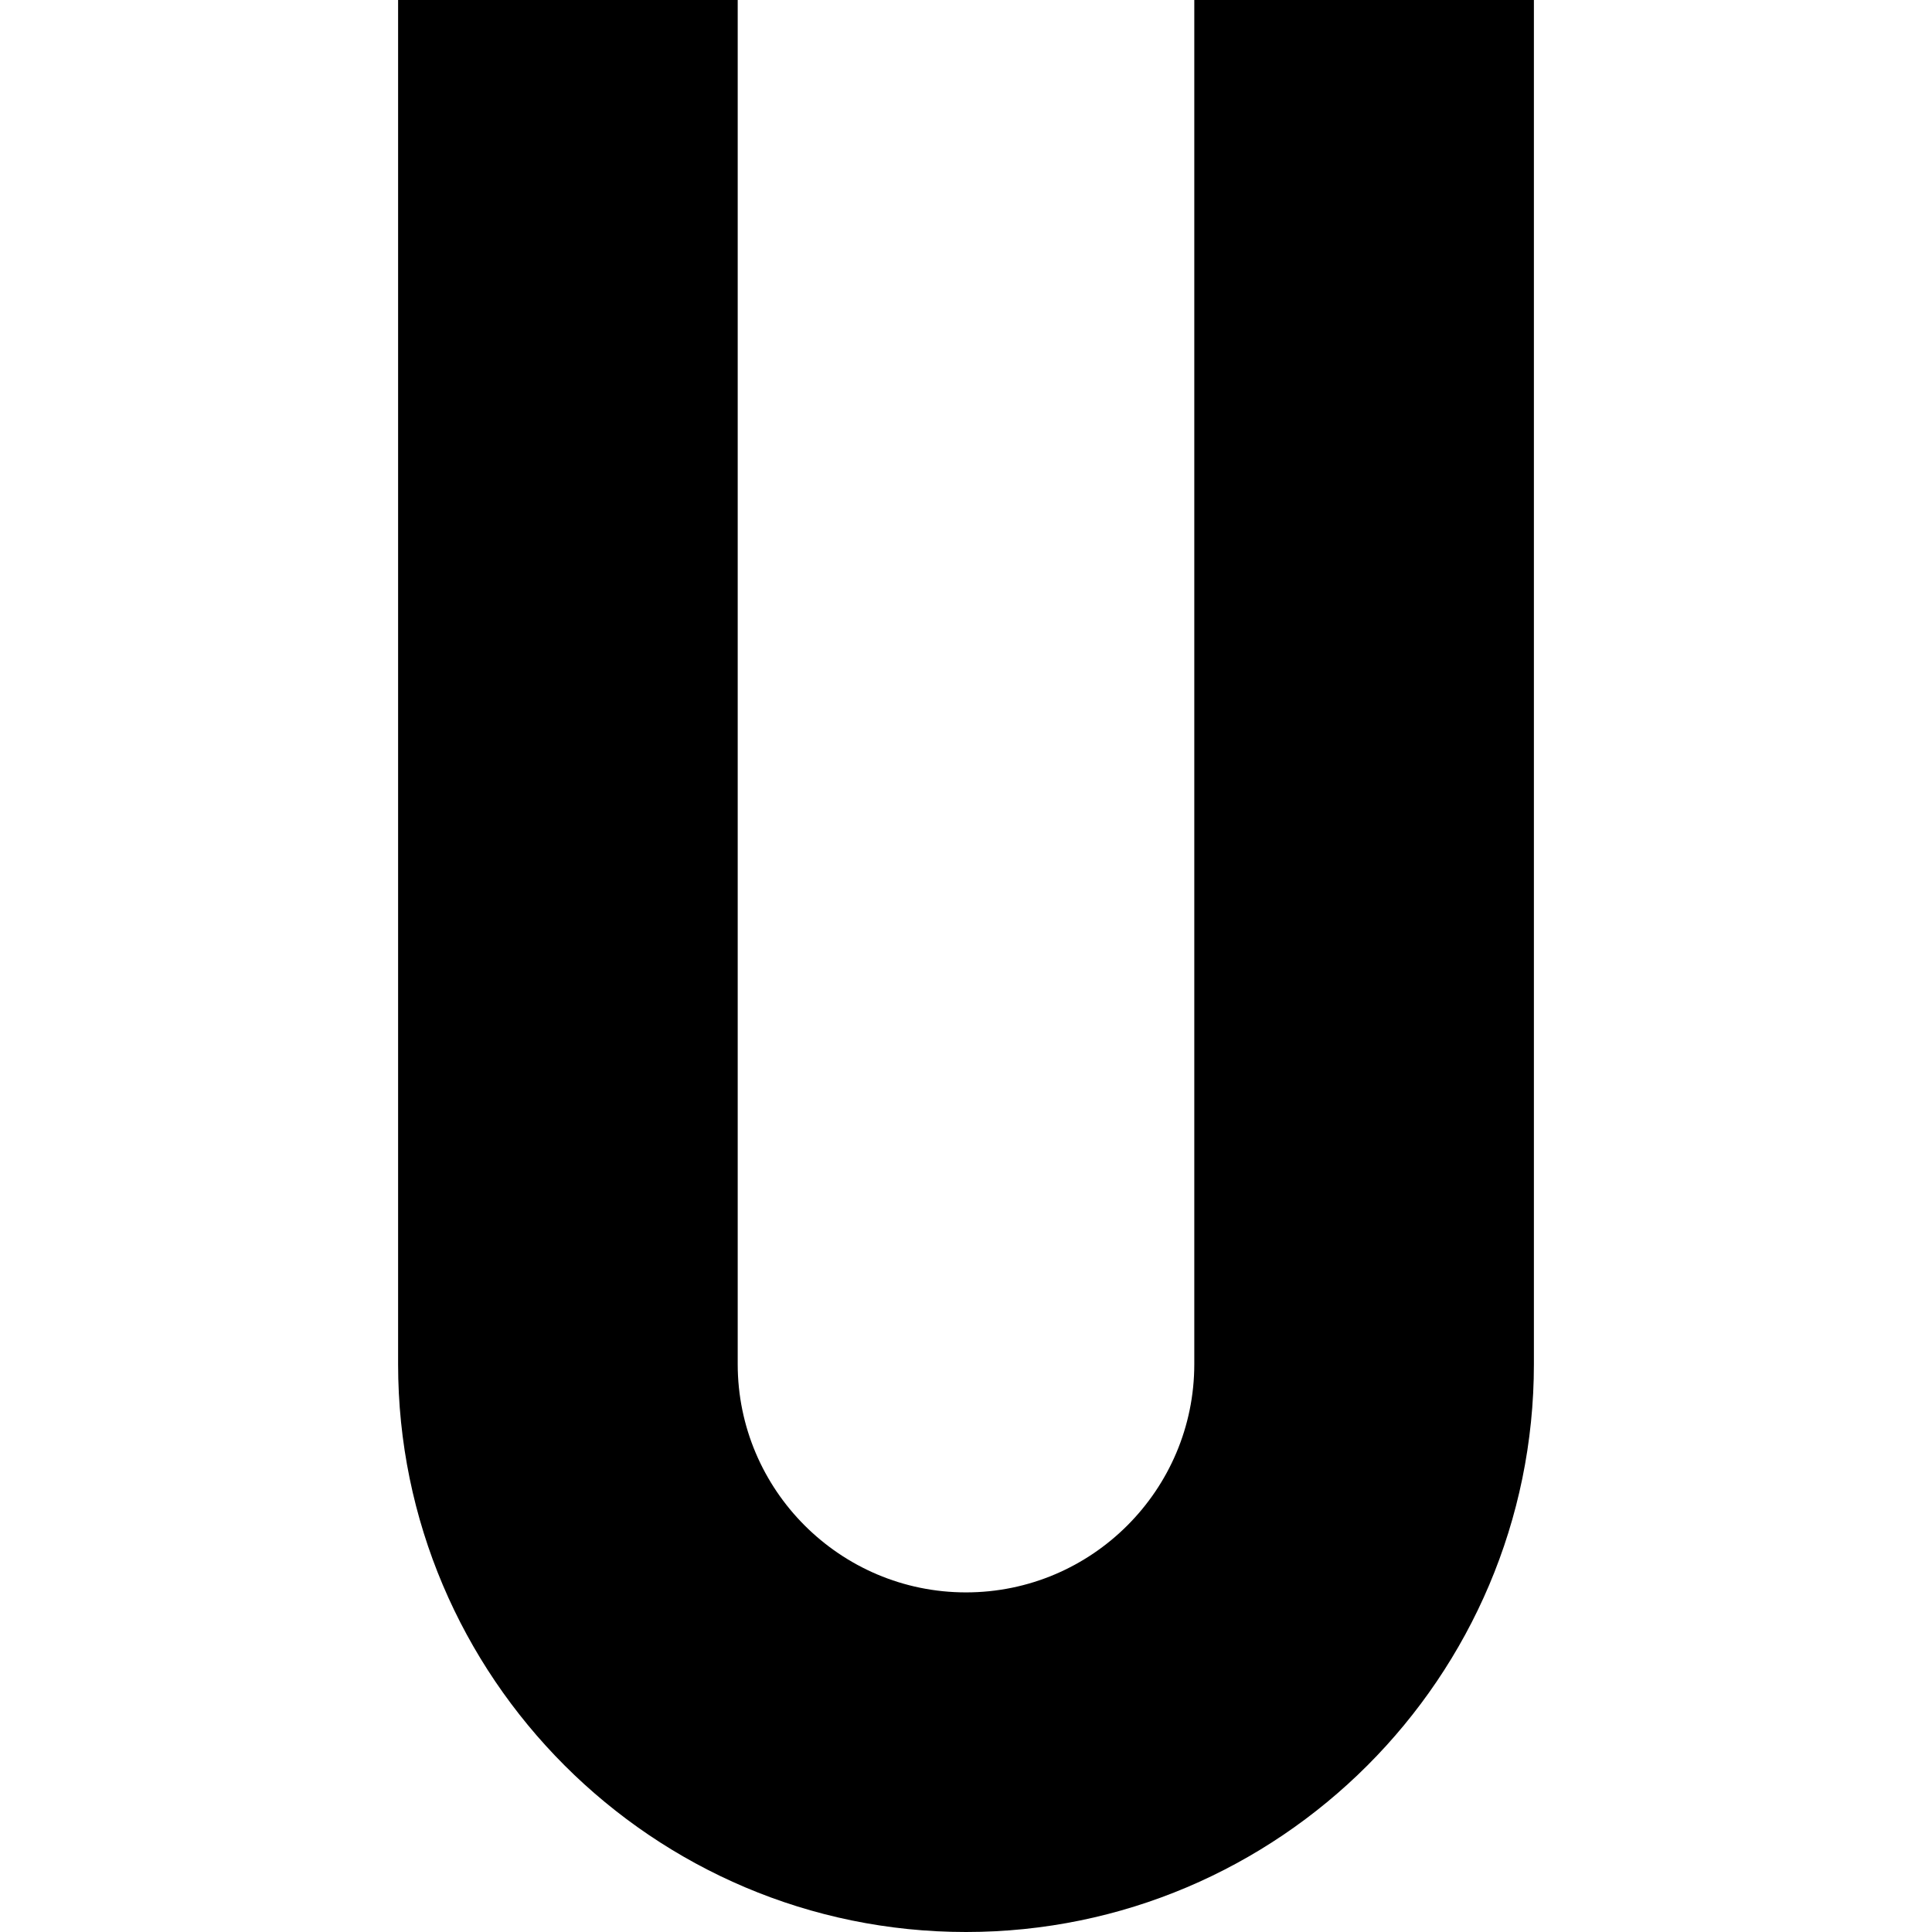 <svg id="Capa_1" enable-background="new 0 0 512 512" height="512" viewBox="0 0 512 512" width="512" xmlns="http://www.w3.org/2000/svg"><g><path d="m316.5 0v361.5c0 33.359-27.14 60.5-60.5 60.5s-60.5-27.141-60.5-60.5v-361.5h-90v361.5c0 82.986 67.514 150.5 150.5 150.5s150.5-67.514 150.5-150.5v-361.5z"/></g></svg>